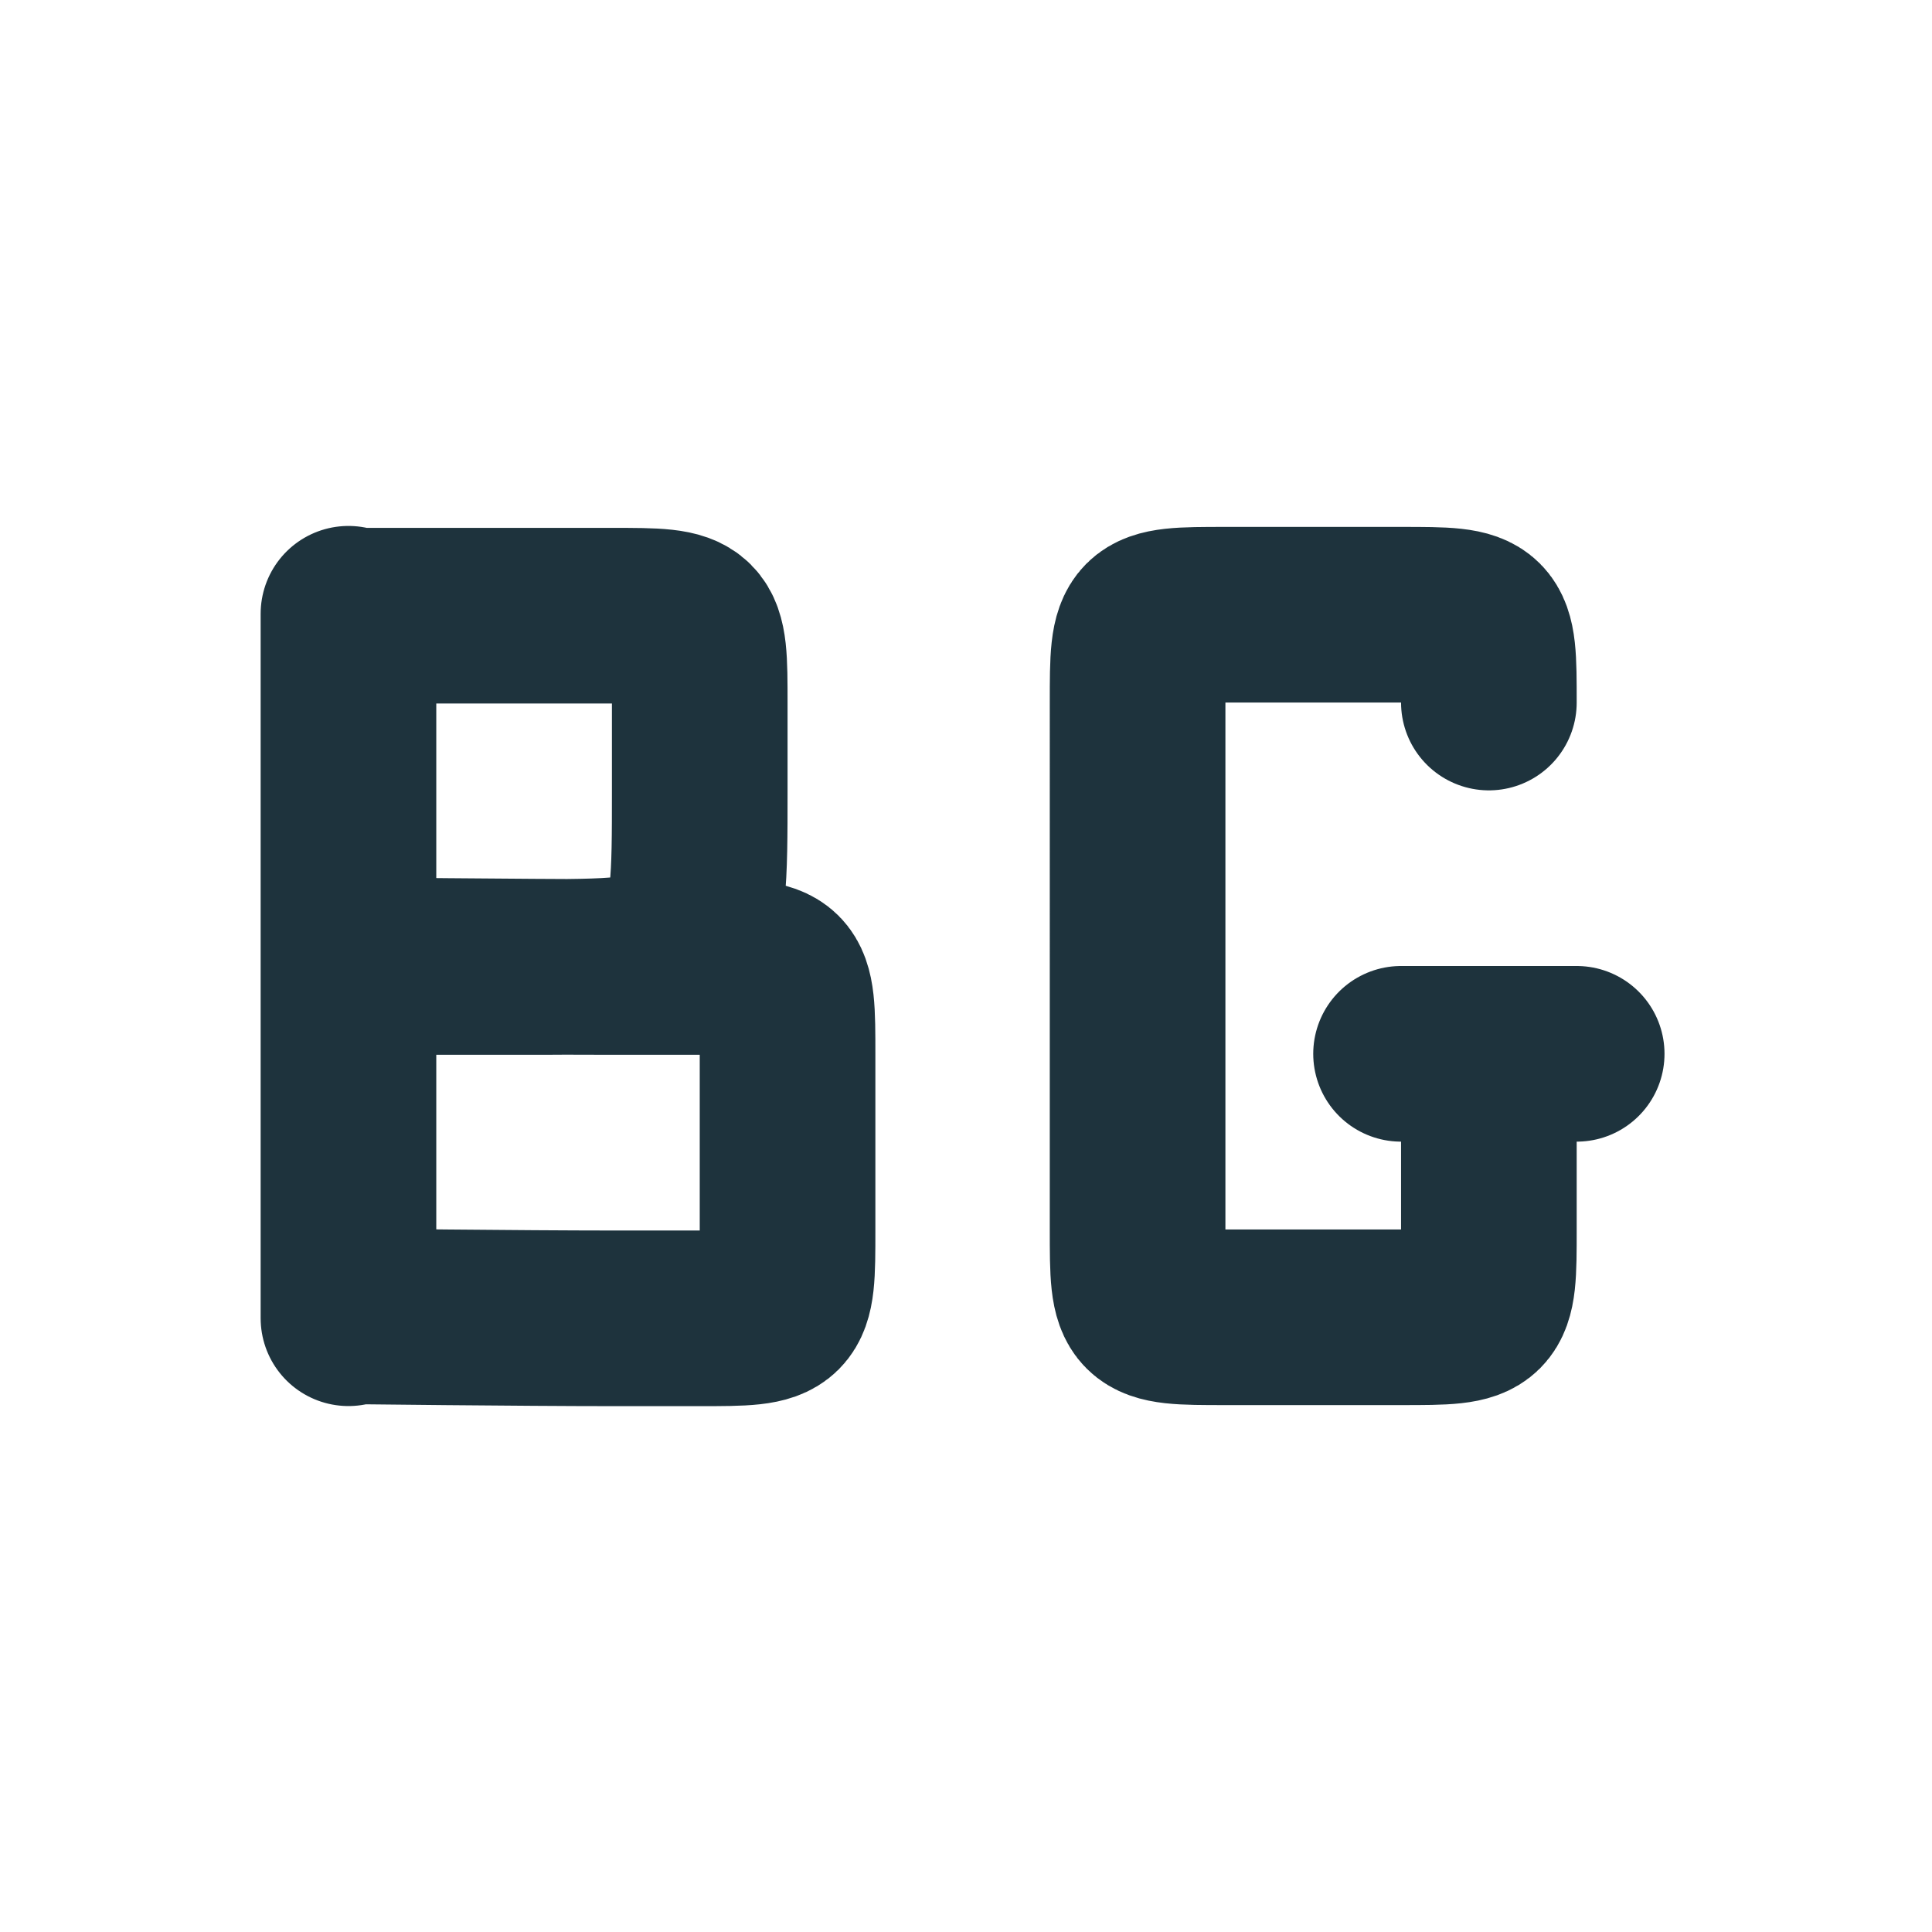 <svg xmlns="http://www.w3.org/2000/svg" width="22" height="22"><defs><style id="current-color-scheme" type="text/css">.ColorScheme-Text{color:#1e333d}</style></defs><path class="ColorScheme-Text" d="M3.968 10.989s2 .022 3 .022h1c1 0 1 0 1 1v2.001c0 1 0 1-1 1h-1c-1 0-3-.023-3-.023m0-8v8m0-3.978h2c2 0 2 0 2-2v-1c0-1 0-1-1-1h-3m0 8v-8M15.954 12h2m-1 0v2c0 1 0 1-1 1h-2c-1 0-1 0-1-1V8c0-1 0-1 1-1h2c1 0 1 0 1 1" fill="none" stroke="currentColor" stroke-width="2" stroke-linecap="round" stroke-linejoin="bevel"/></svg>